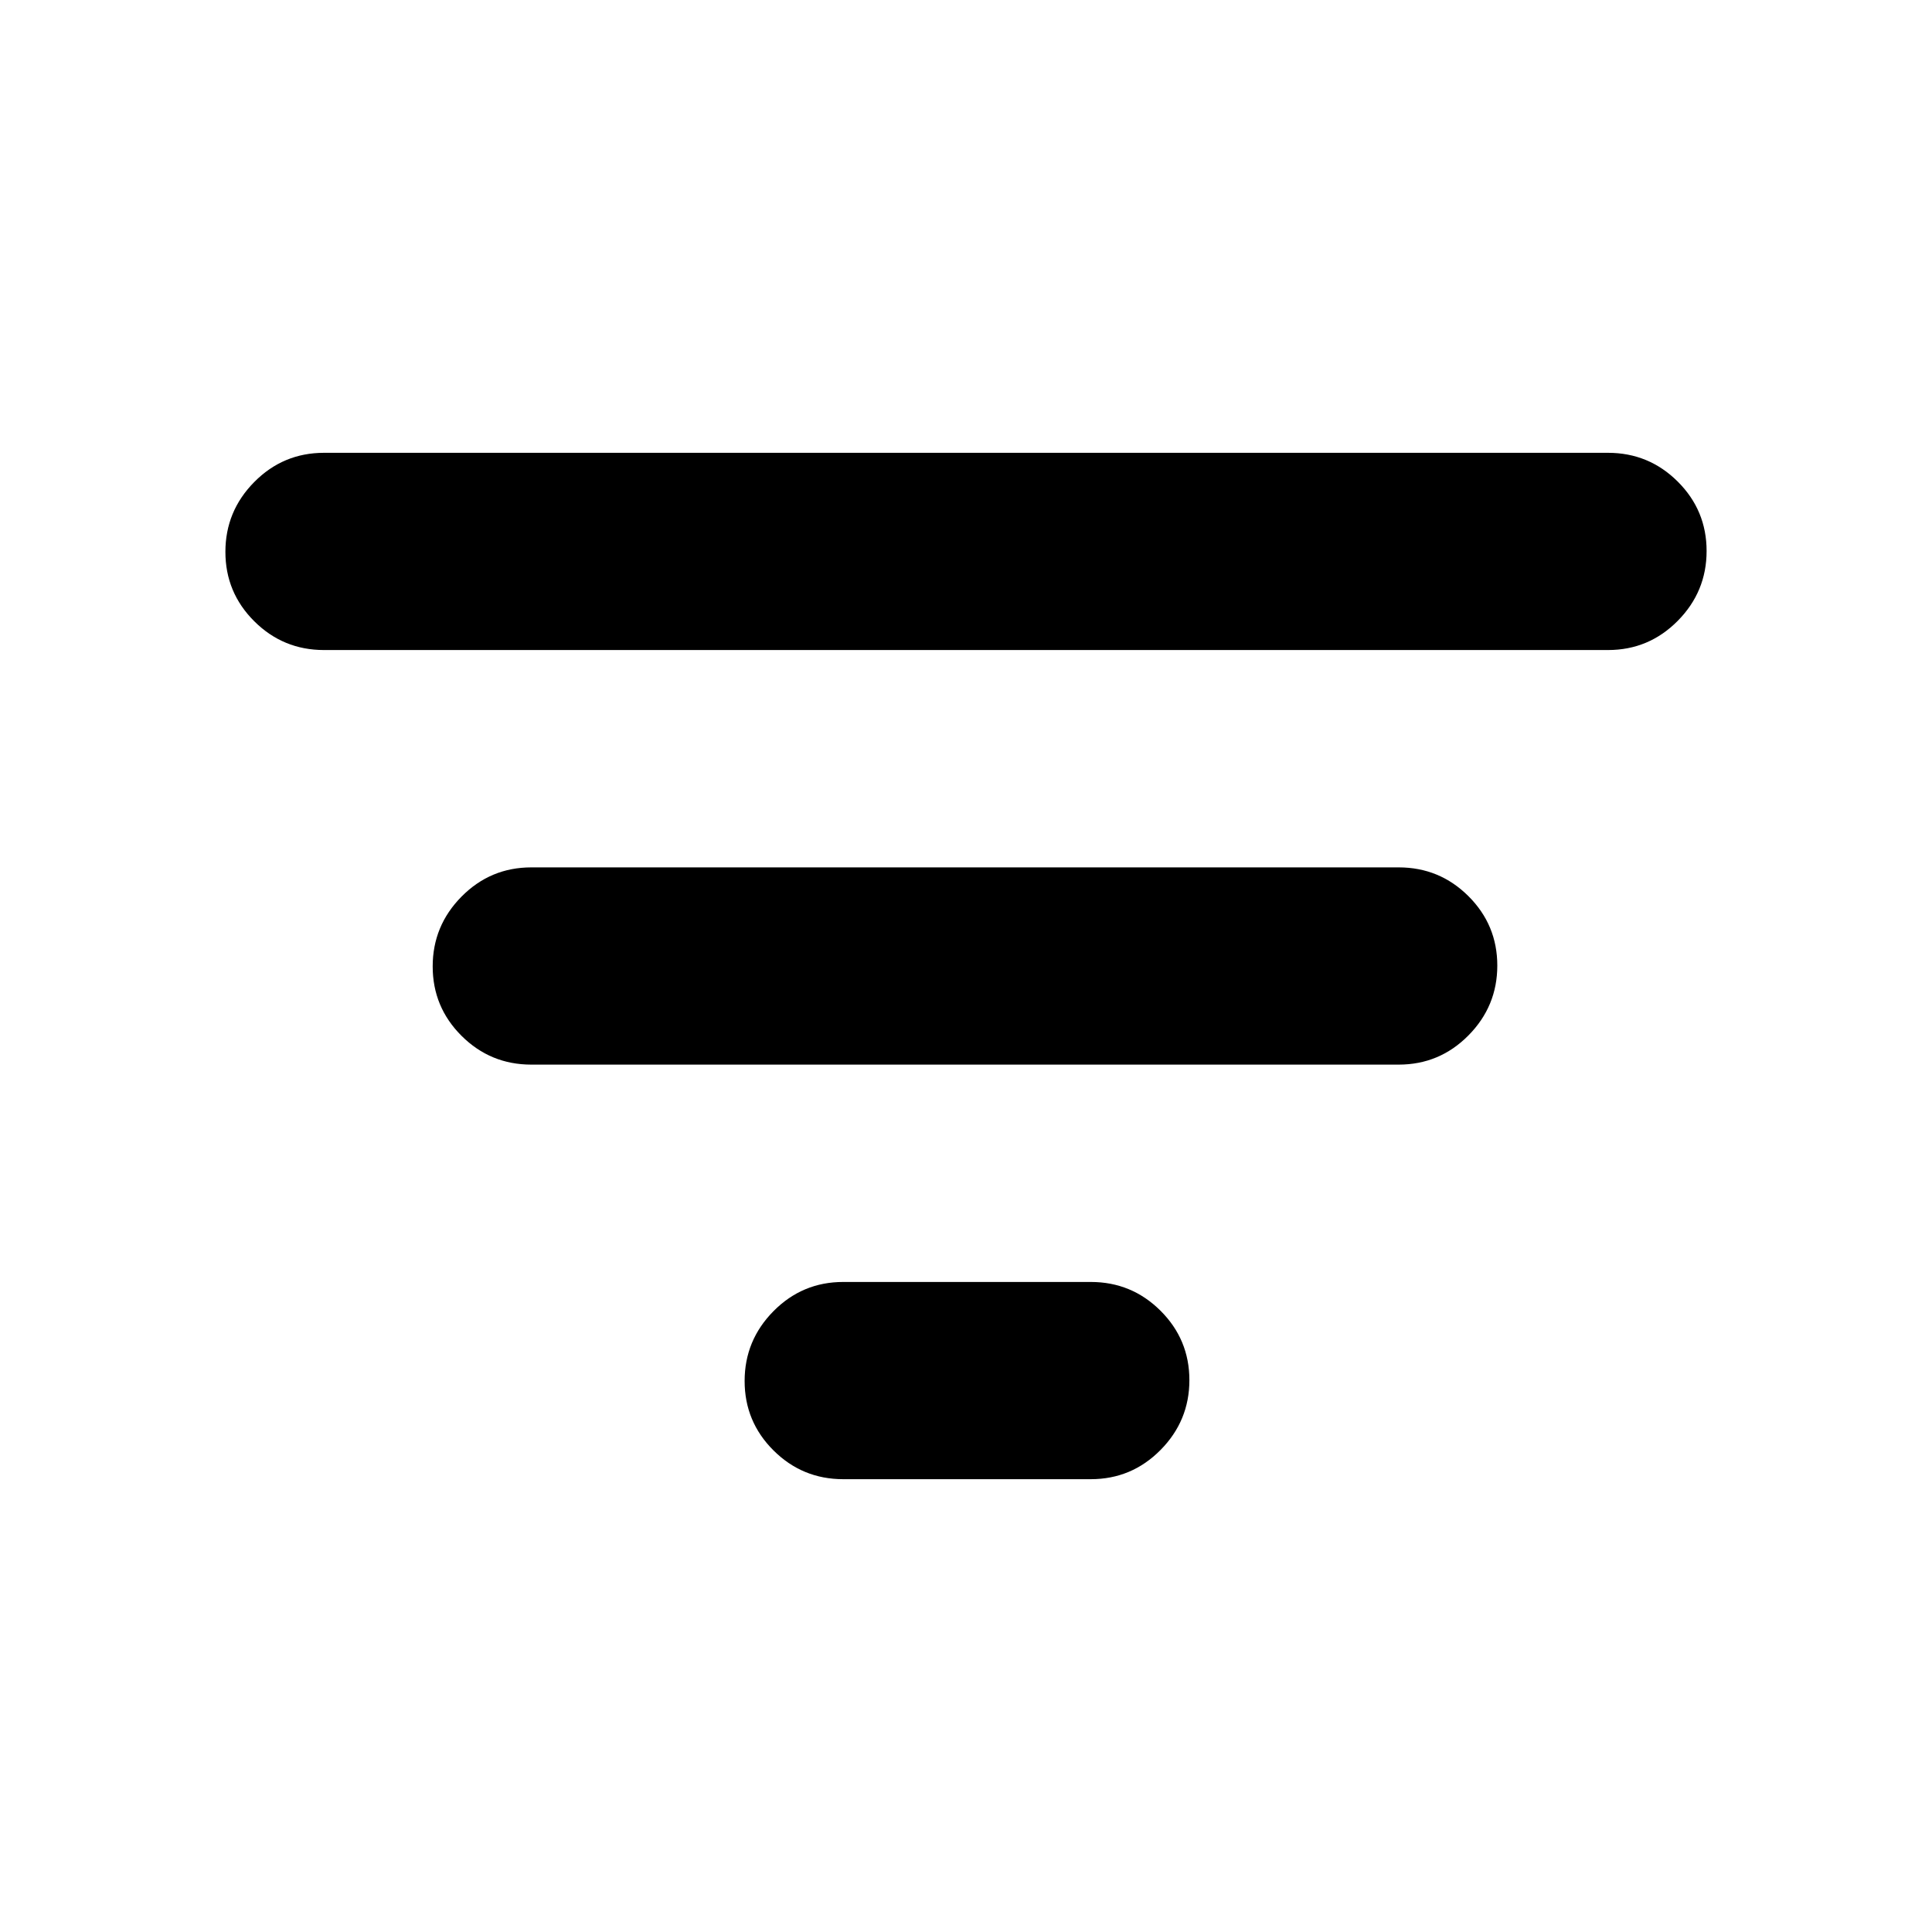 <svg xmlns="http://www.w3.org/2000/svg" height="20" viewBox="0 -960 960 960" width="20"><path d="M419-225q-20.3 0-34.65-14.29Q370-253.58 370-273.79t14.35-34.71Q398.7-323 419-323h123q20.3 0 34.65 14.29Q591-294.42 591-274.21t-14.35 34.71Q562.3-225 542-225H419ZM264-431q-20.3 0-34.65-14.29Q215-459.58 215-479.79t14.35-34.71Q243.7-529 264-529h431q20.3 0 34.65 14.29Q744-500.42 744-480.21t-14.35 34.71Q715.3-431 695-431H264ZM161-637q-20.3 0-34.65-14.29Q112-665.58 112-685.79t14.35-34.71Q140.7-735 161-735h638q20.3 0 34.65 14.29Q848-706.42 848-686.21t-14.35 34.71Q819.3-637 799-637H161Z"/></svg>